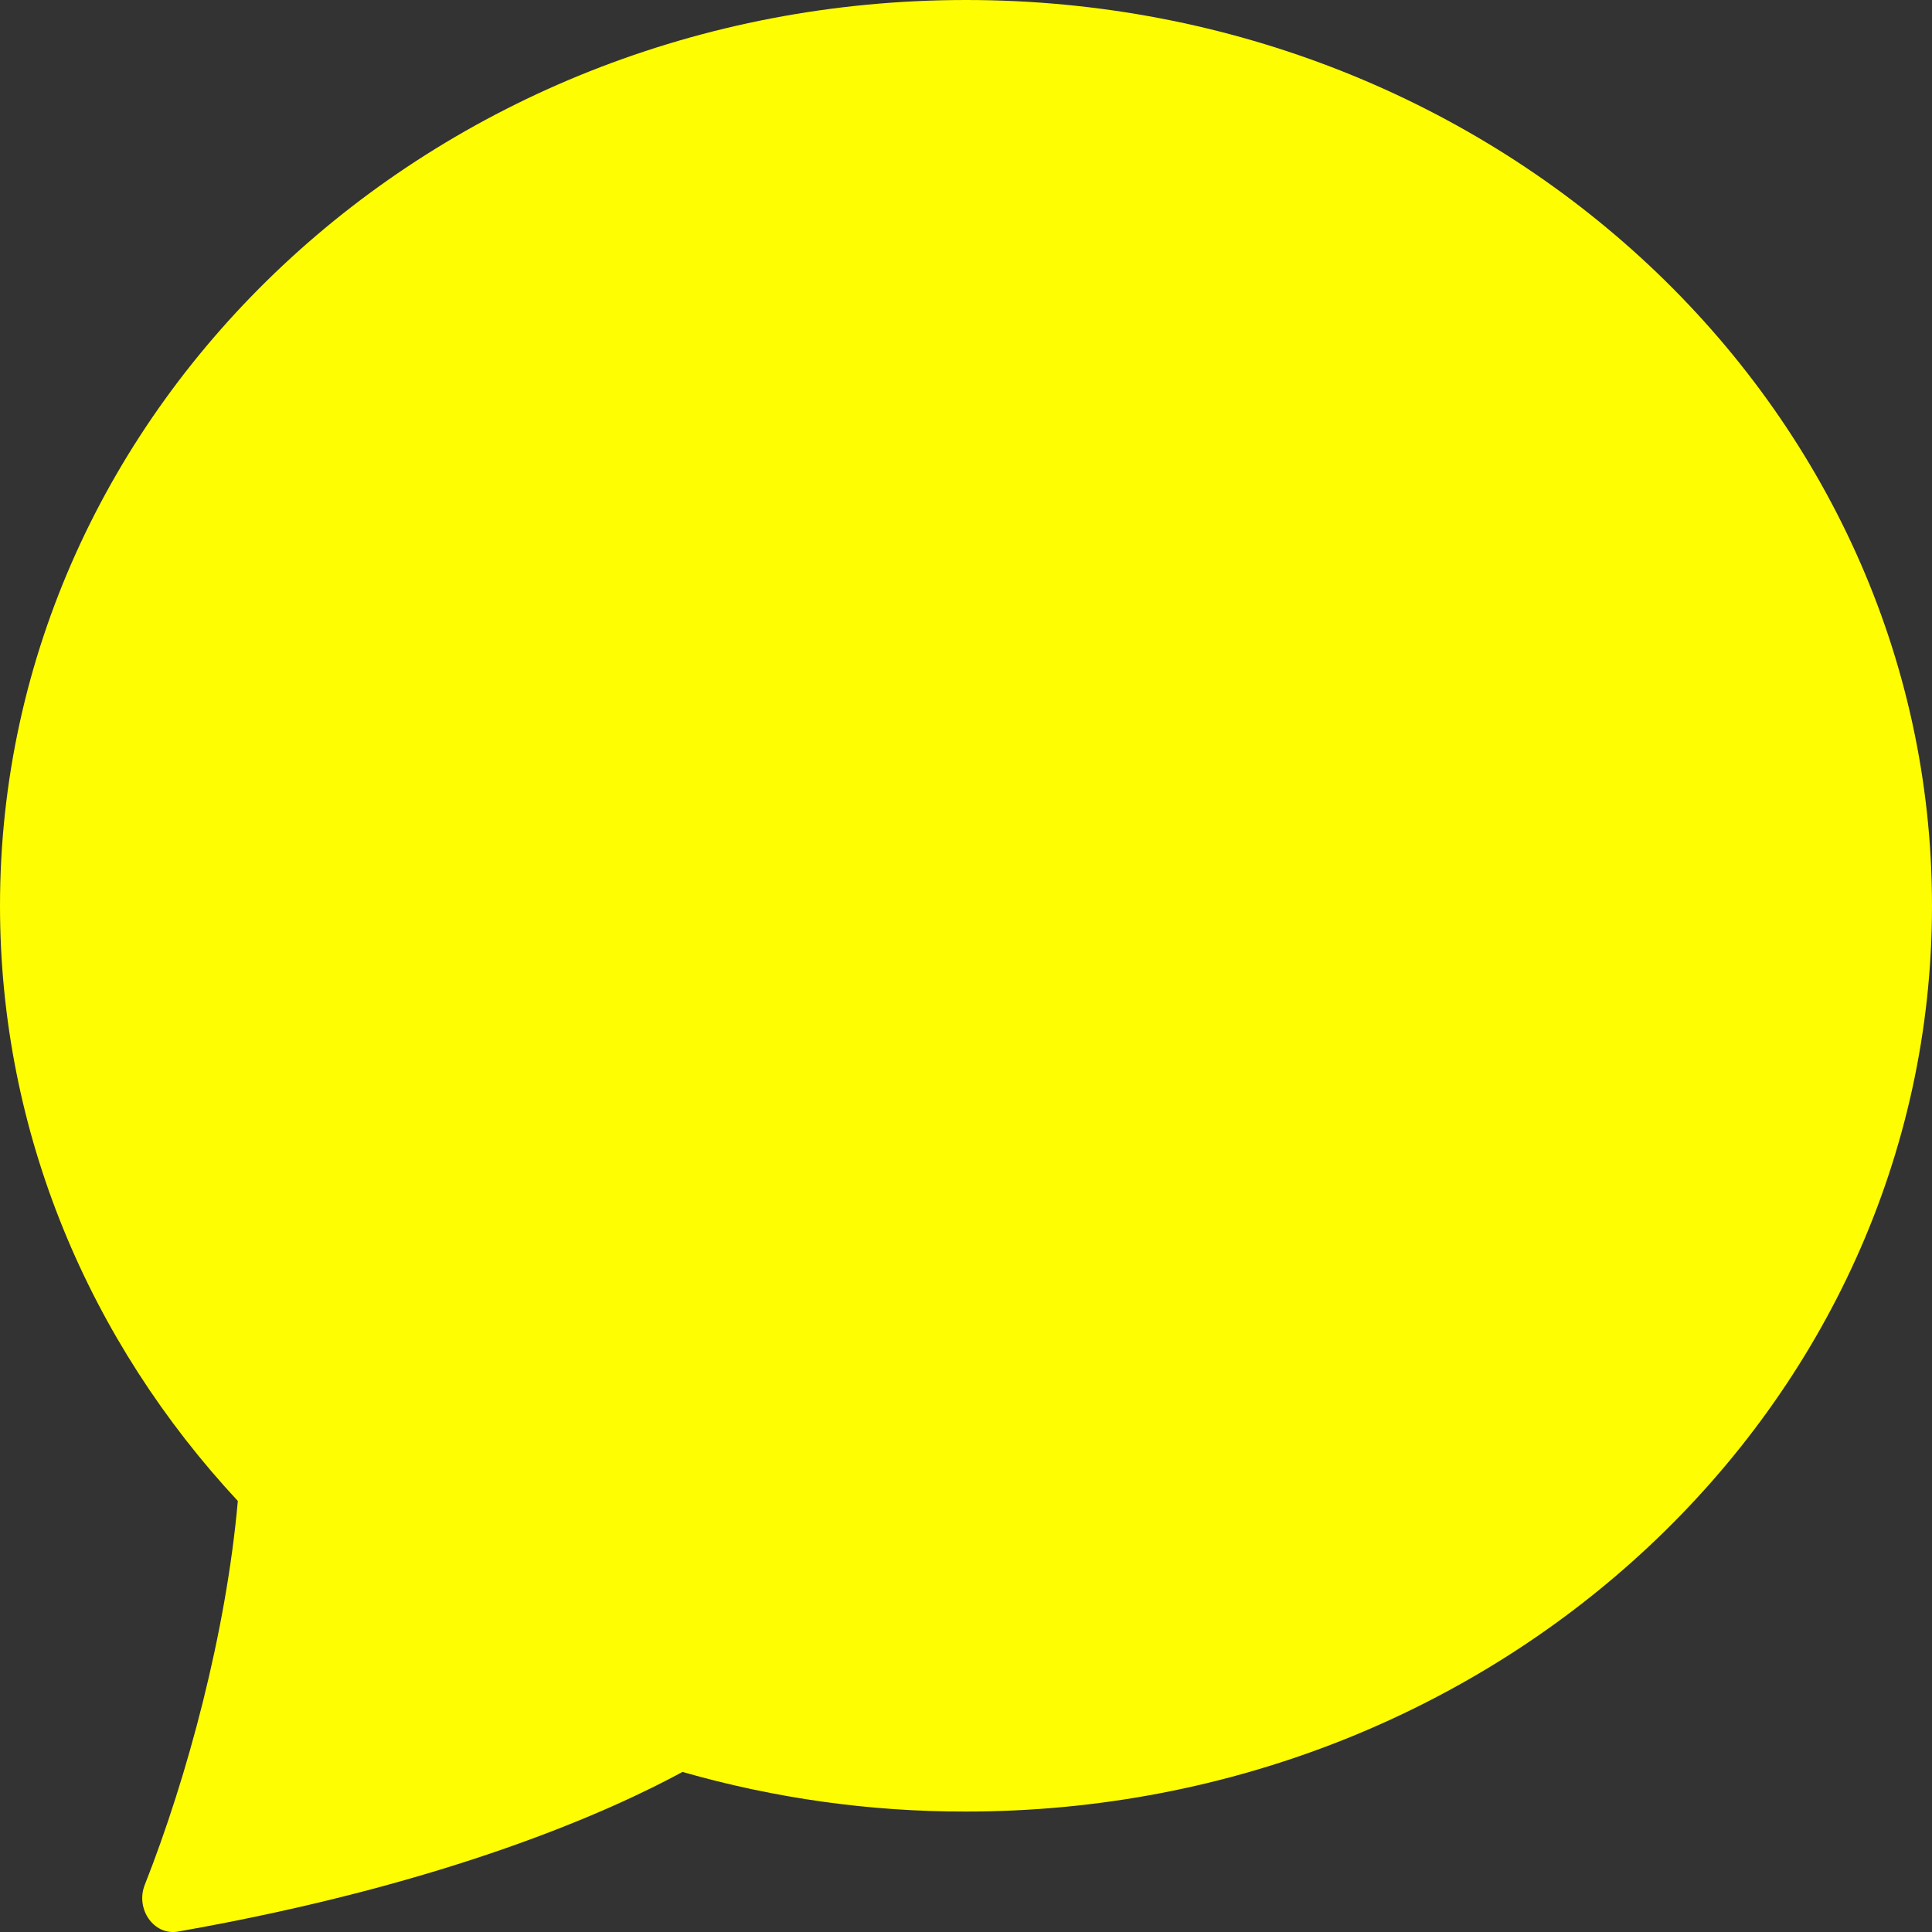 <svg width="20" height="20" viewBox="0 0 20 20" fill="none" xmlns="http://www.w3.org/2000/svg">
<rect x="0" y="0" width="20" height="20" fill="#333333" stroke="none"/>
<path d="M10 18.753C15.523 18.753 20 14.555 20 9.376C20 4.198 15.523 0 10 0C4.478 0 0 4.198 0 9.376C0 11.734 0.929 13.89 2.462 15.538C2.341 16.899 1.941 18.391 1.499 19.511C1.4 19.76 1.591 20.038 1.84 19.996C4.66 19.5 6.336 18.739 7.065 18.343C8.022 18.617 9.009 18.755 10 18.753Z" fill="#FFFD02"/>
</svg>
